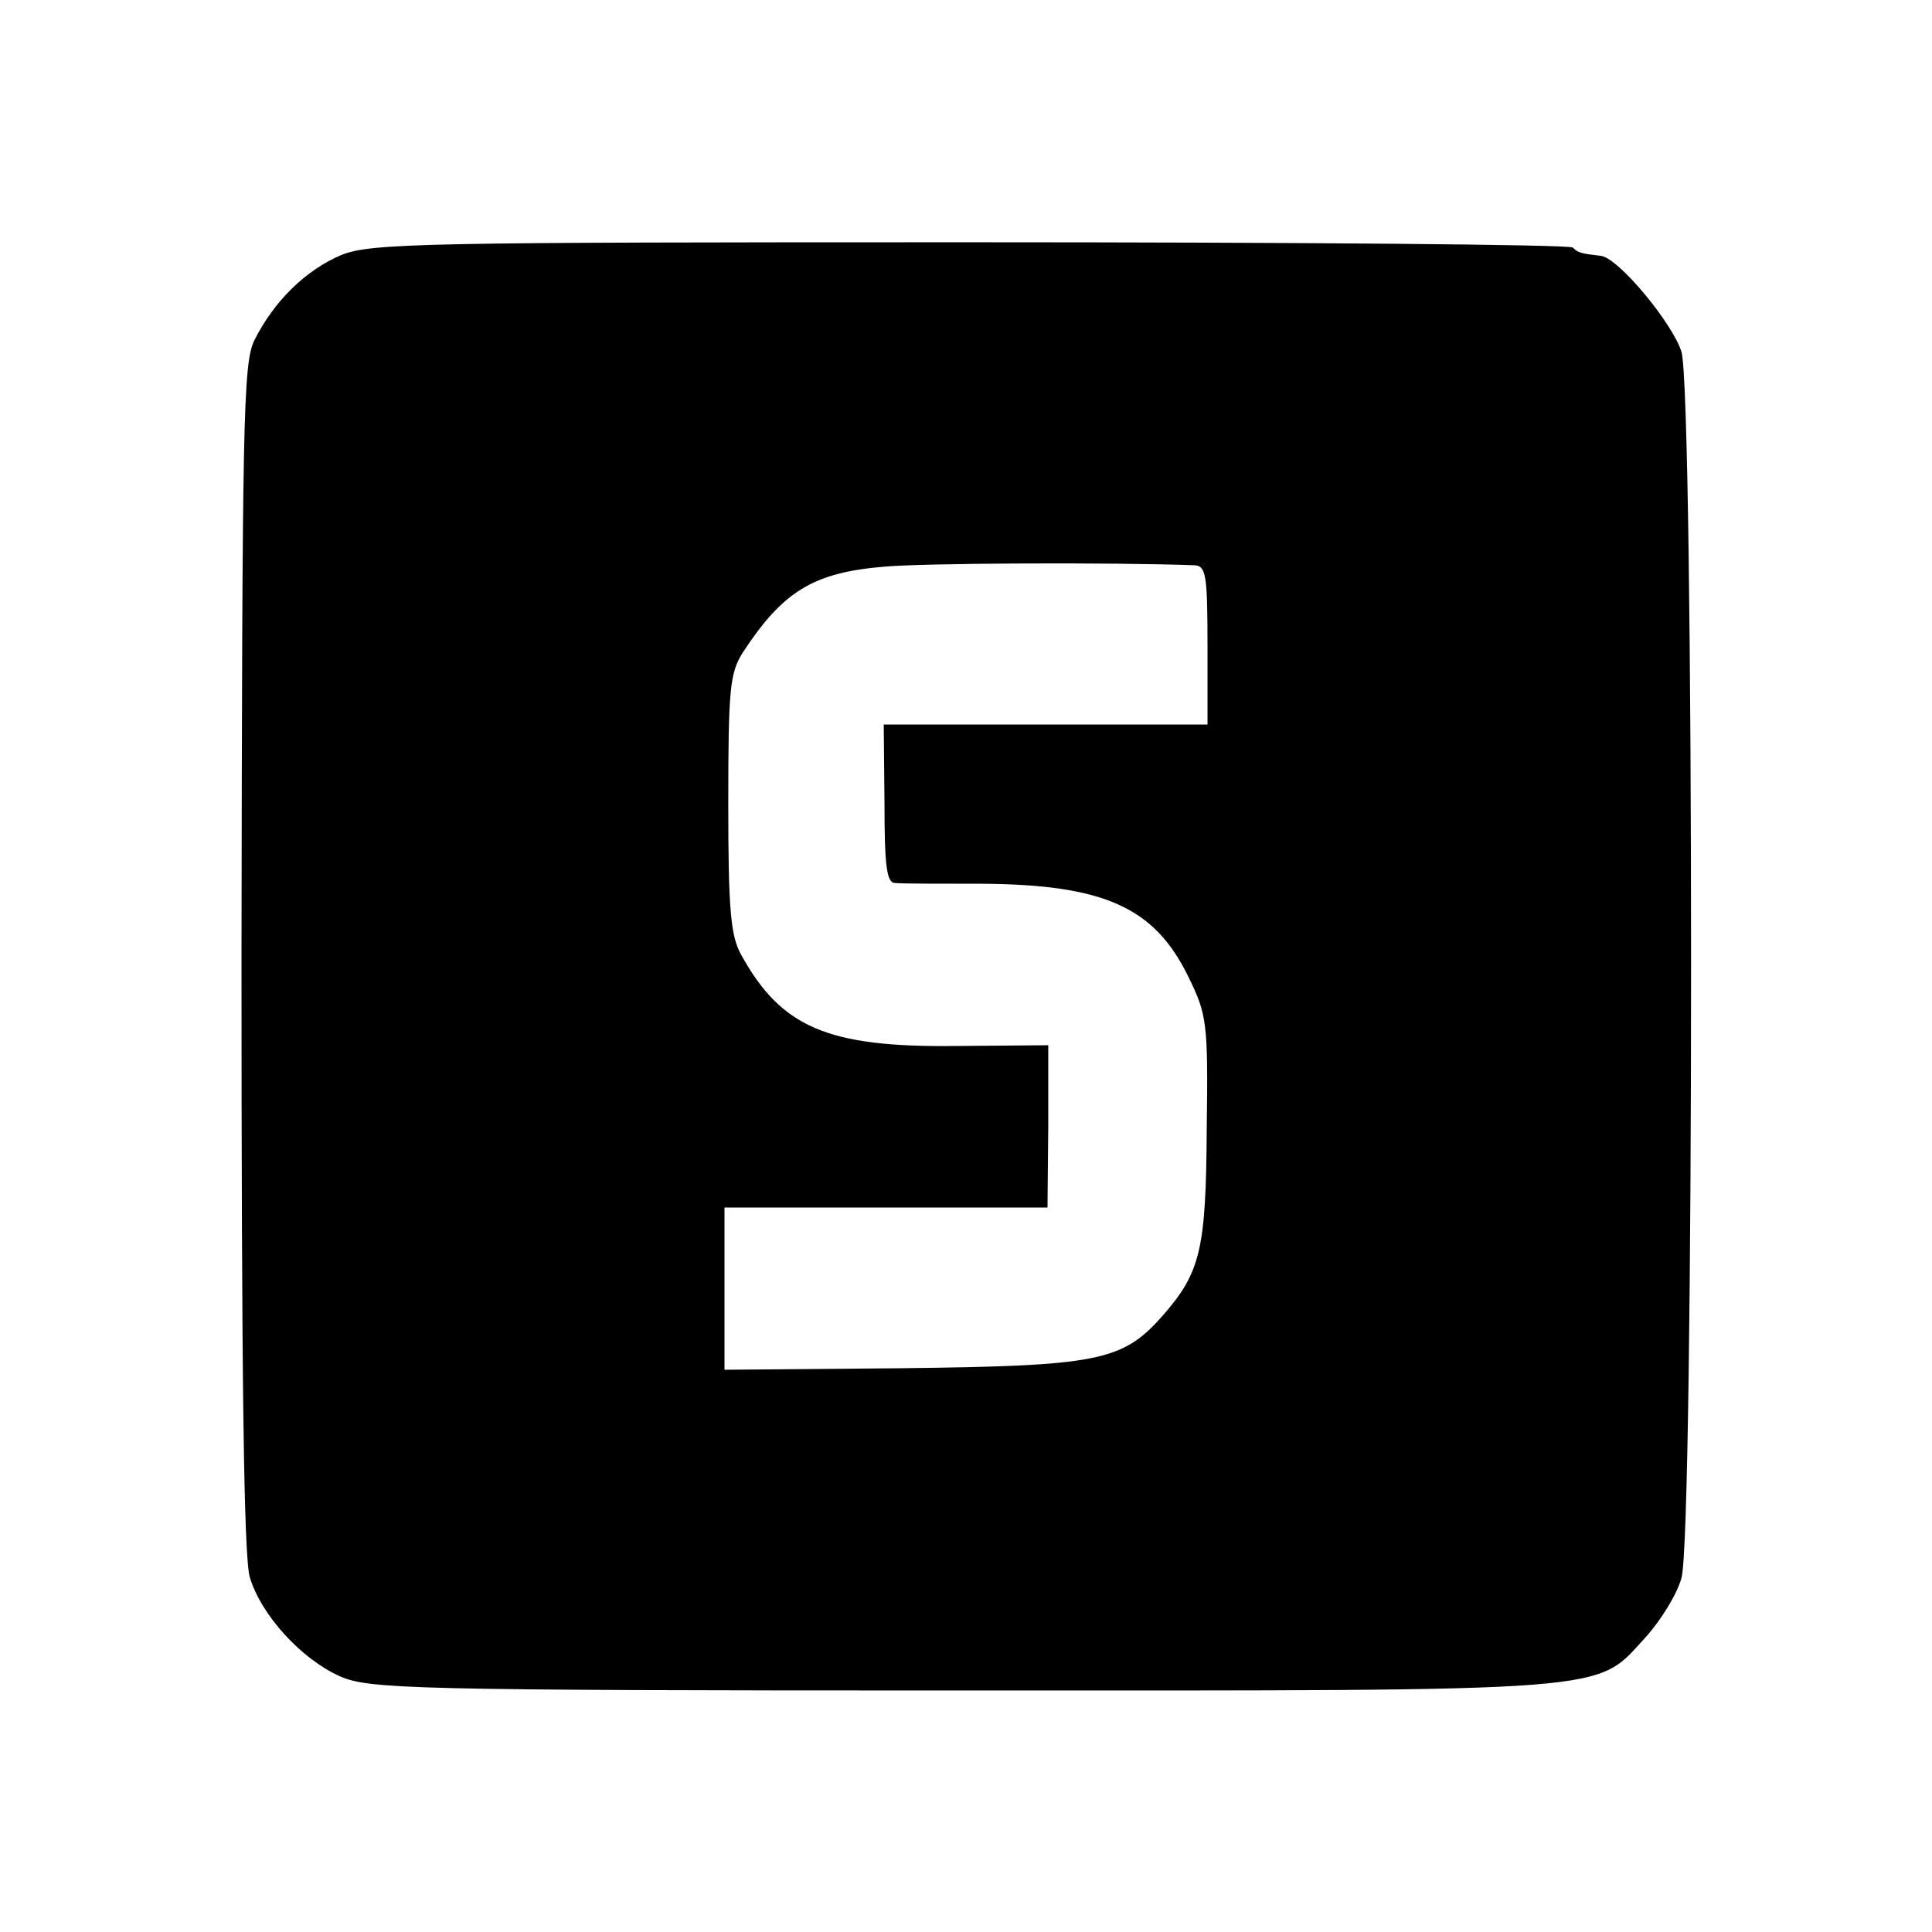 <?xml version="1.0" standalone="no"?>
<!DOCTYPE svg PUBLIC "-//W3C//DTD SVG 20010904//EN"
 "http://www.w3.org/TR/2001/REC-SVG-20010904/DTD/svg10.dtd">
<svg version="1.0" xmlns="http://www.w3.org/2000/svg"
 width="256pt" height="256pt" viewBox="0 0 256 256"
 preserveAspectRatio="xMidYMid meet">
<g transform="translate(0,256) scale(0.1,-0.1)"
fill="#000000" stroke="none">
<path d="M452 2222 c-47 -20 -89 -61 -115 -113 -15 -31 -16 -107 -17 -817 0
-558 3 -795 11 -822 15 -50 68 -108 119 -131 39 -17 87 -19 824 -19 875 0 839
-3 906 70 20 22 42 57 48 79 17 56 17 1568 0 1625 -12 38 -84 125 -107 127
-26 3 -30 4 -37 11 -4 4 -363 7 -798 7 -727 0 -794 -1 -834 -17z m1131 -411
c15 -1 17 -13 17 -106 l0 -105 -214 0 -215 0 1 -105 c0 -83 3 -105 14 -105 8
-1 59 -1 114 -1 163 -1 230 -31 275 -124 24 -49 26 -60 24 -200 -1 -161 -8
-191 -59 -249 -53 -60 -86 -66 -348 -69 l-232 -2 0 108 0 107 214 0 214 0 1
108 0 107 -123 -1 c-170 -2 -231 25 -284 121 -14 25 -17 61 -17 200 0 151 2
173 19 200 53 81 93 106 186 114 51 5 303 6 413 2z"/>
</g>
</svg>
